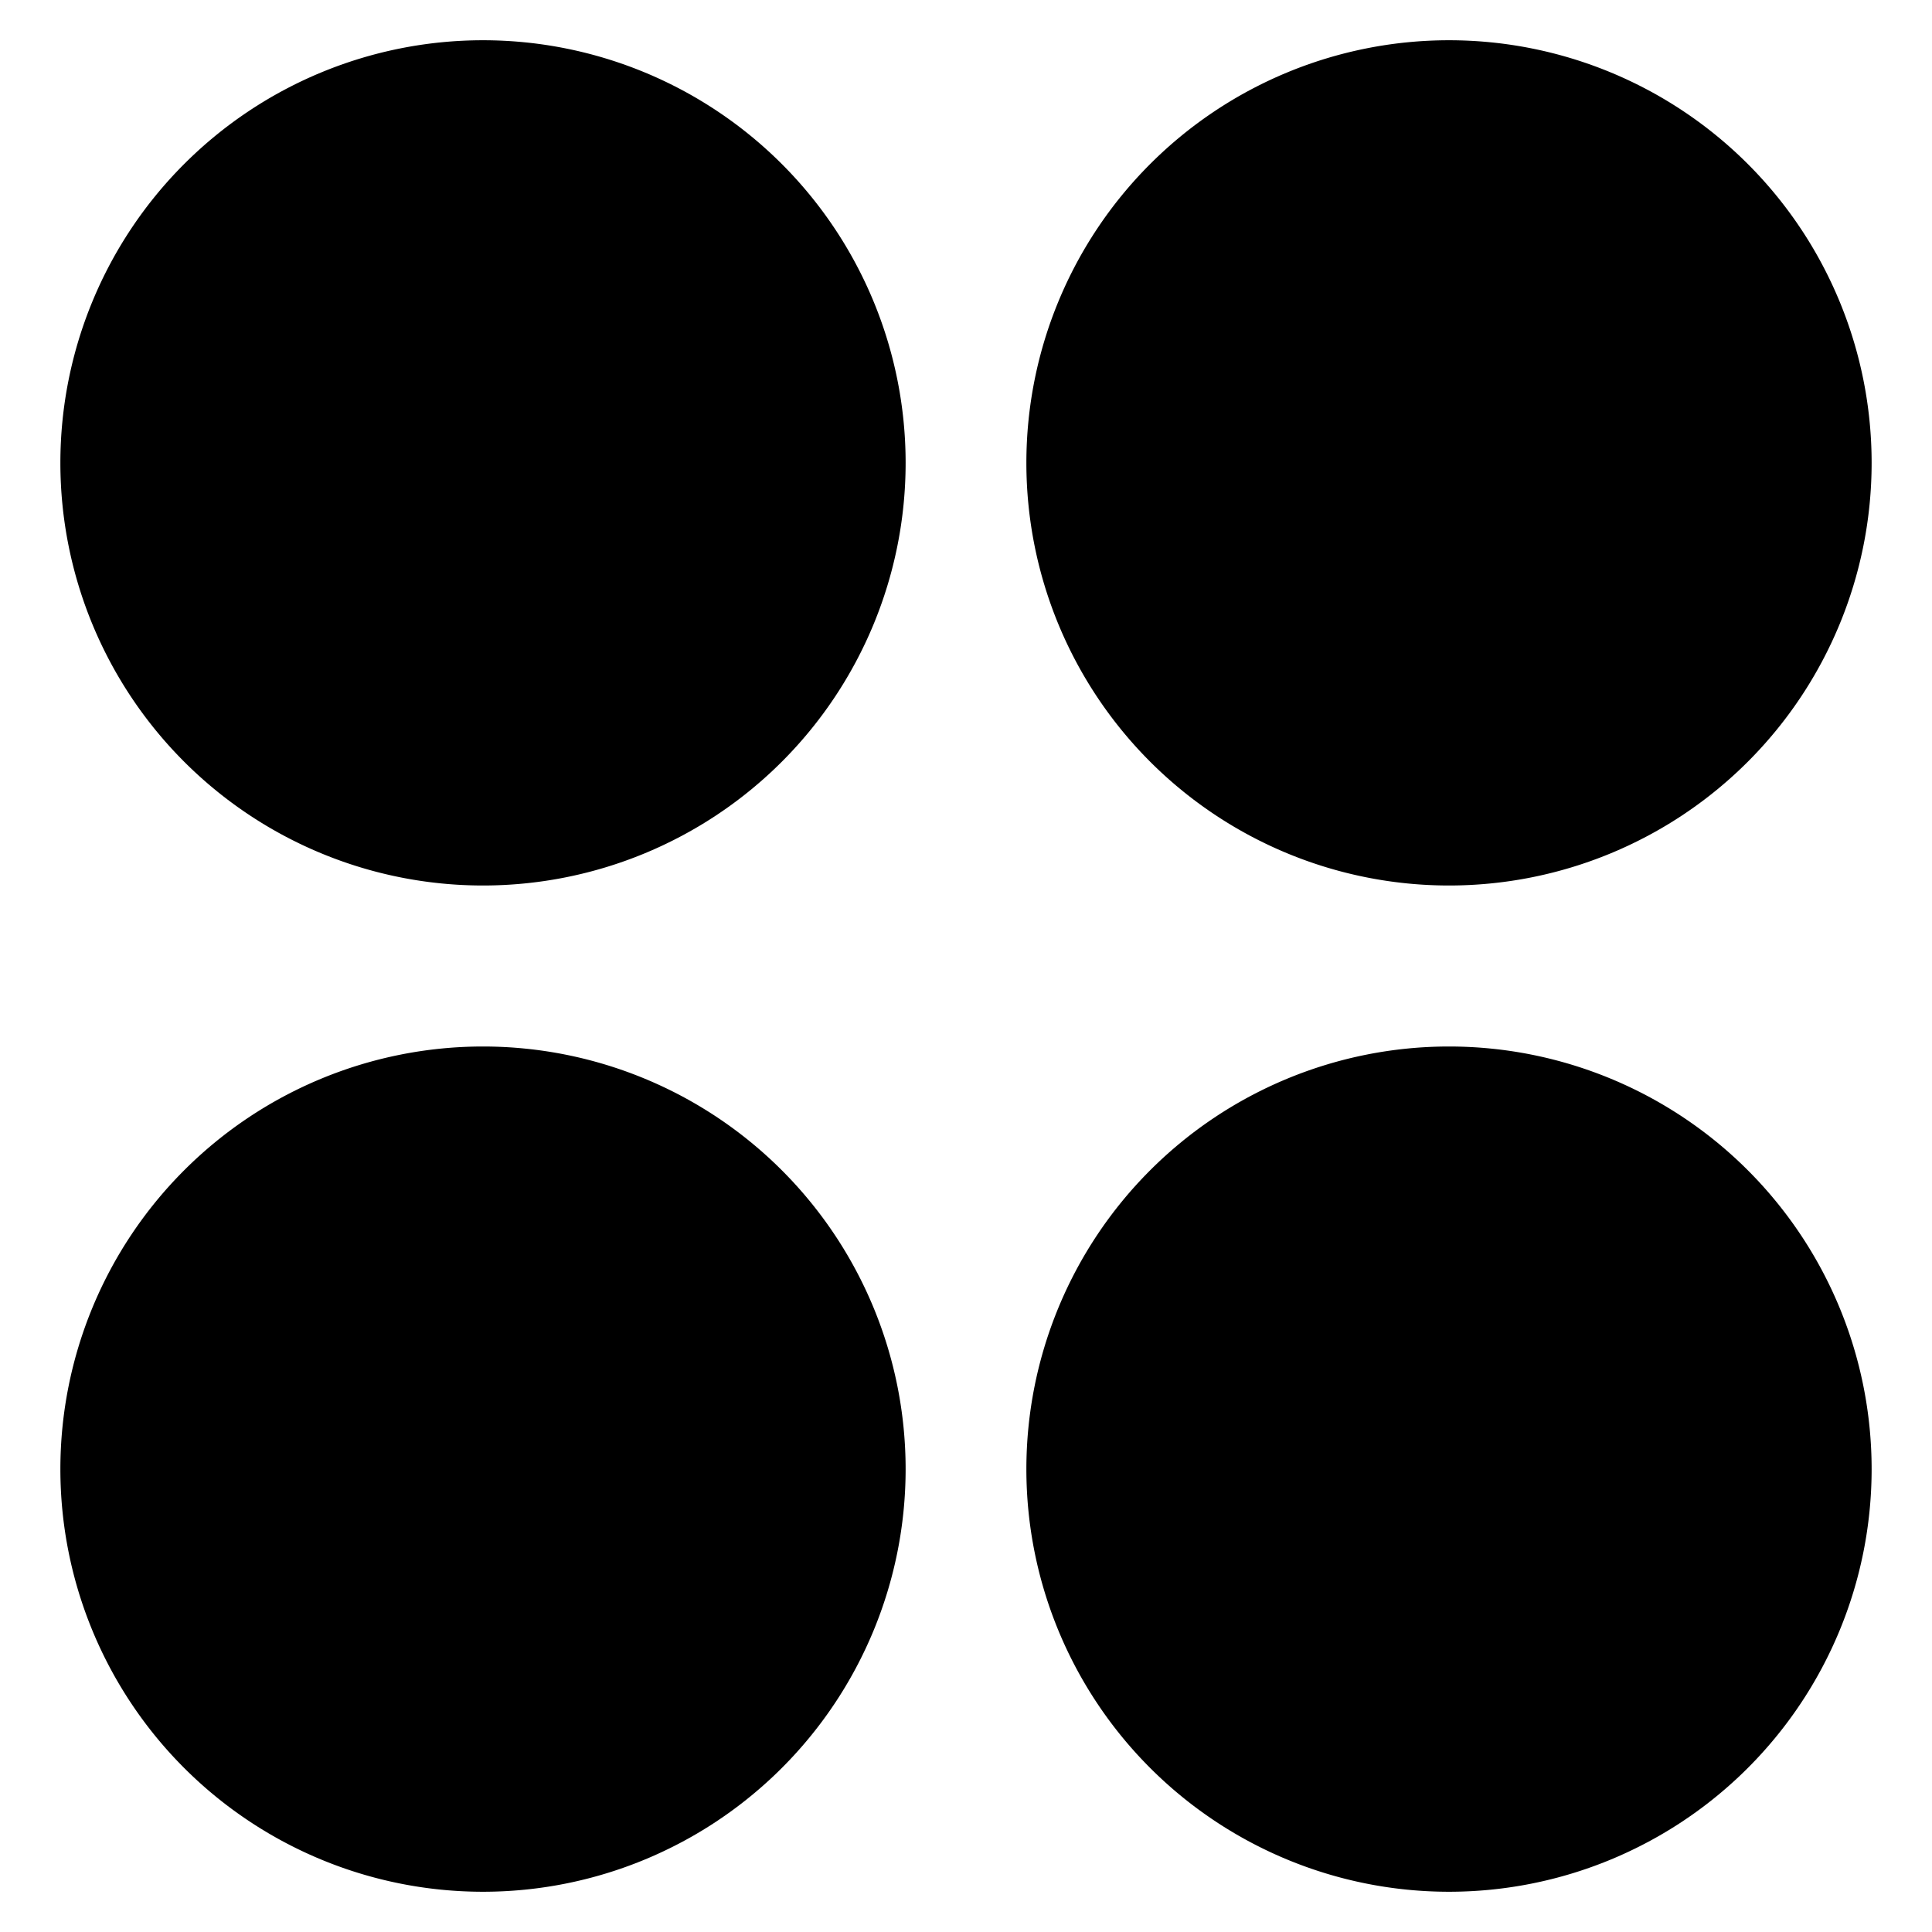 <svg xmlns="http://www.w3.org/2000/svg" width="1em" height="1em" fill="none" viewBox="0 0 24 24"><g clip-path="url(#a)"><path fill="currentColor" fill-rule="evenodd" d="M.75 5.75a5.25 5.25 0 1 0 10.5 0 5.25 5.25 0 0 0-10.5 0m0 12.5a5.25 5.25 0 1 0 10.5 0 5.25 5.25 0 0 0-10.5 0m12-12.5a5.25 5.25 0 1 0 10.5 0 5.25 5.25 0 0 0-10.5 0m0 12.5a5.25 5.25 0 1 0 10.5 0 5.25 5.25 0 0 0-10.5 0" clip-rule="evenodd"/></g><defs><clipPath id="a"><path fill="#fff" d="M0 0h24v24H0z"/></clipPath></defs></svg>